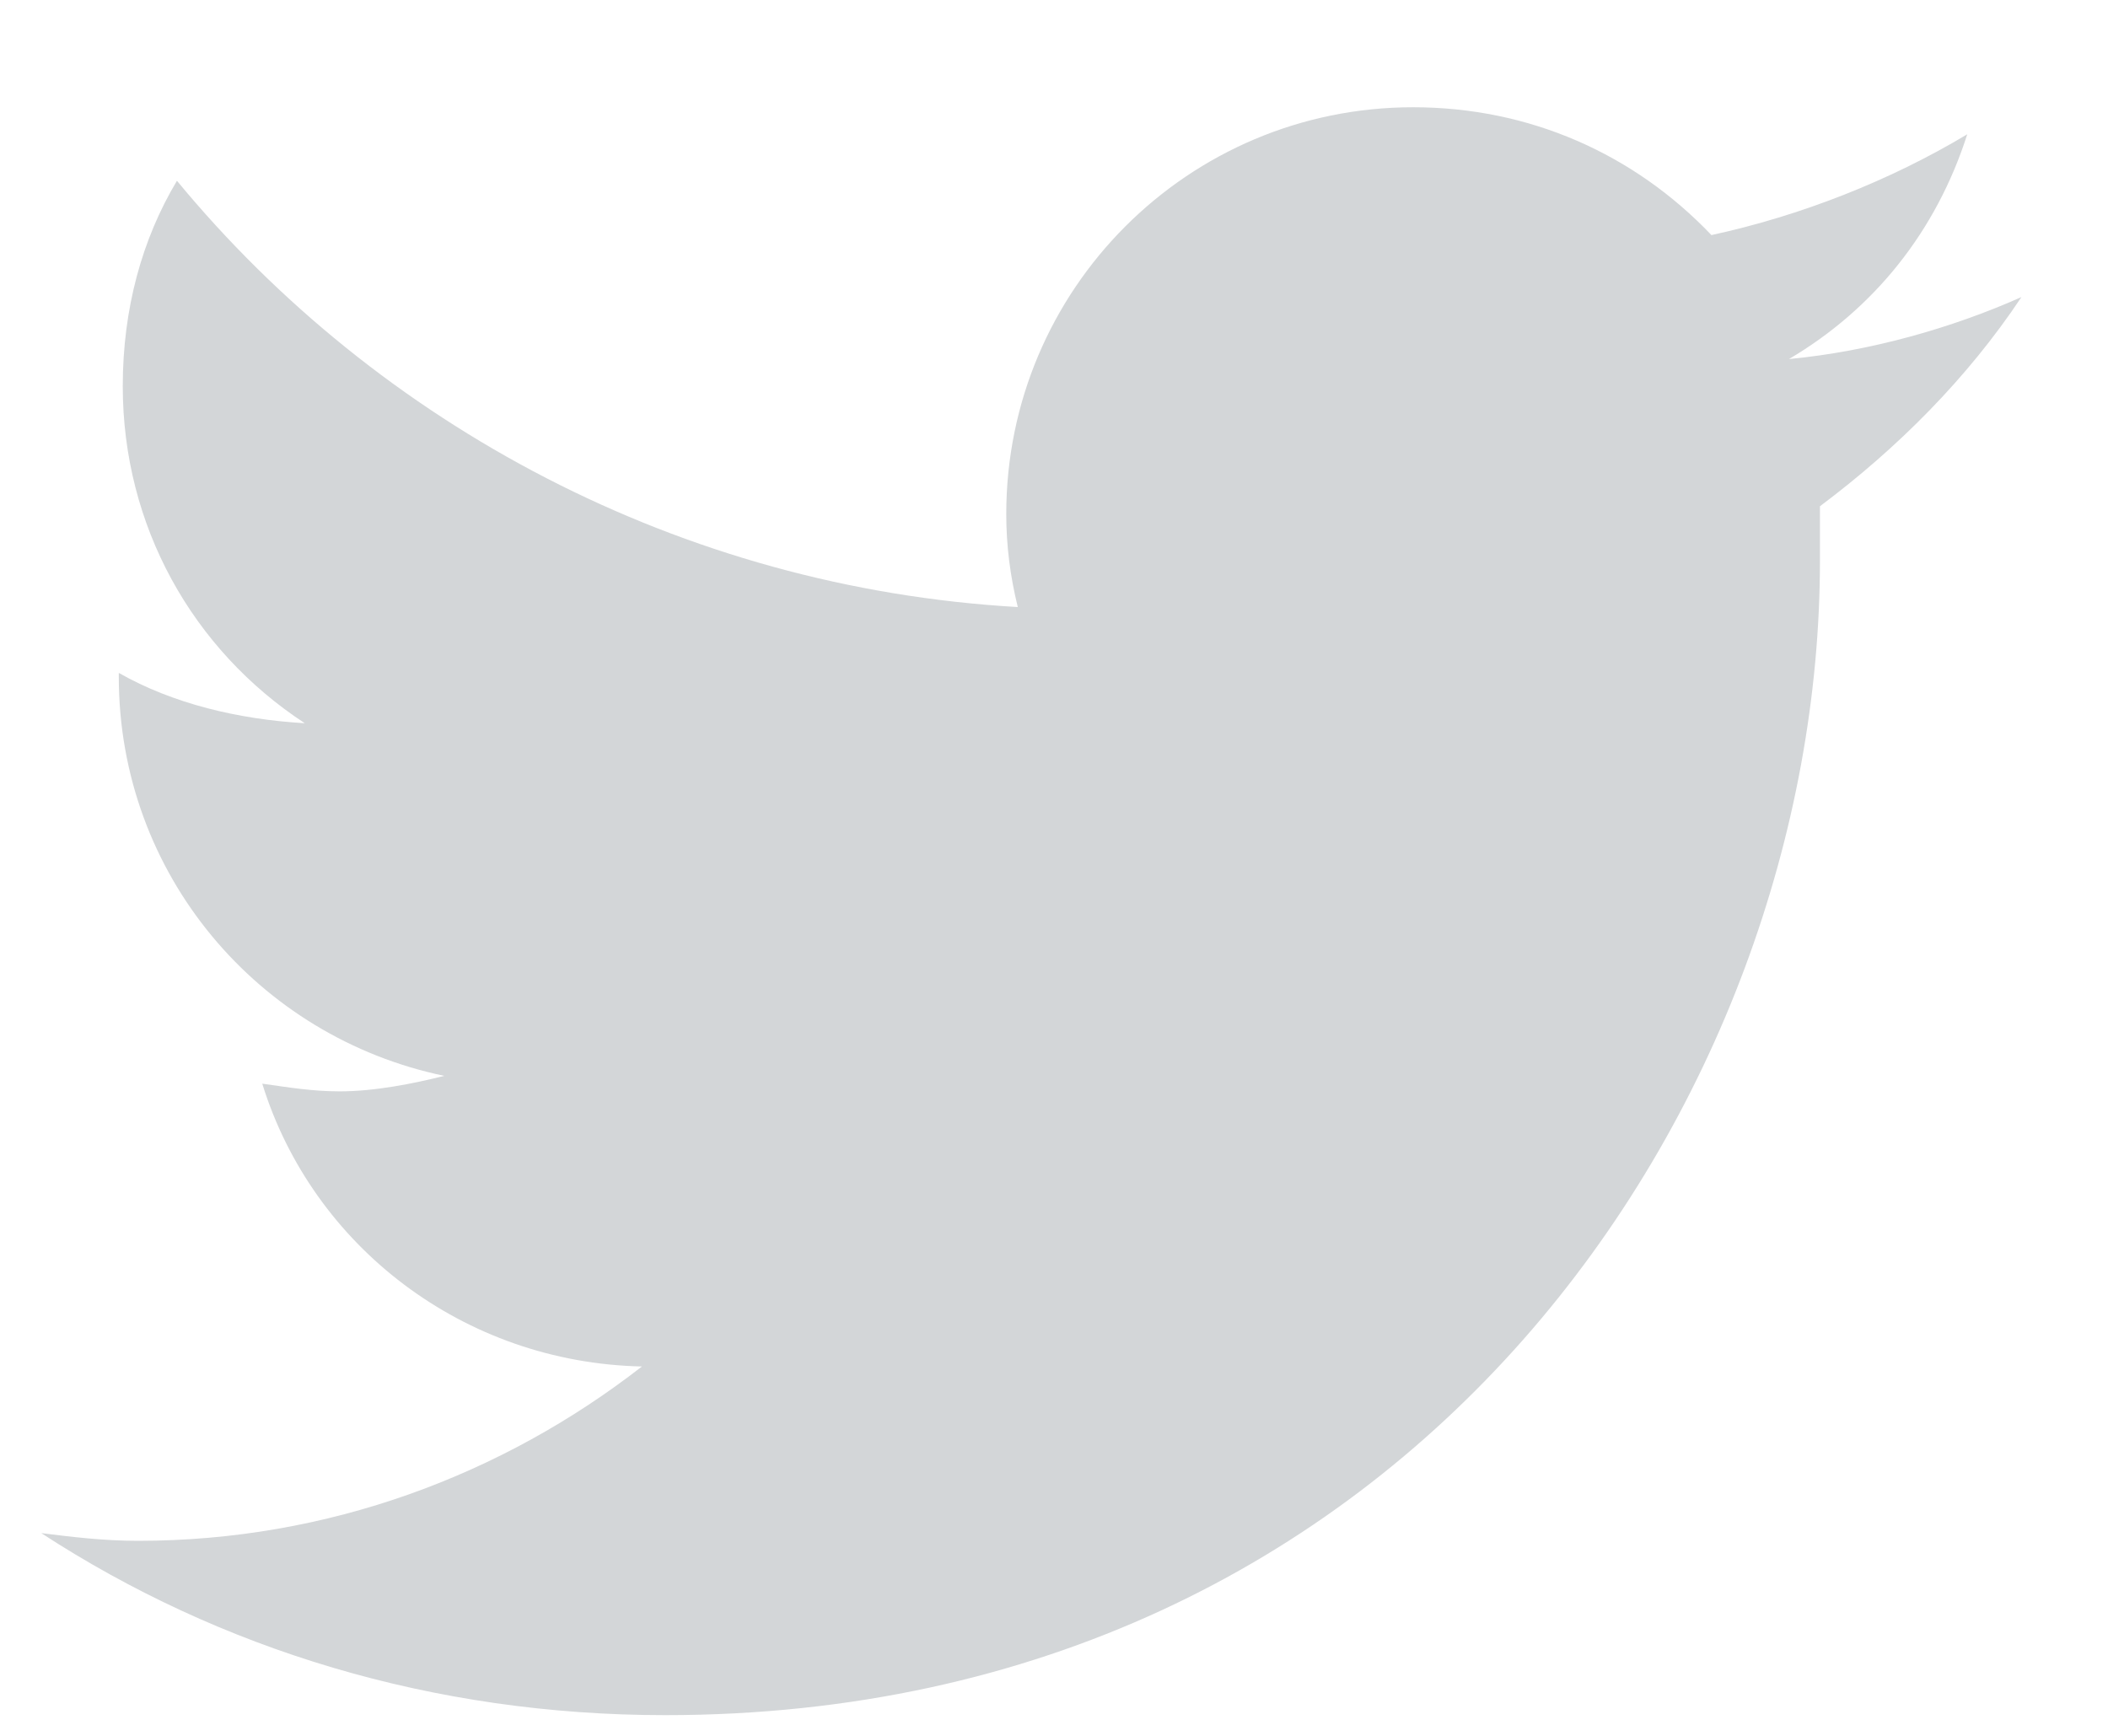 <svg width="17" height="14" viewBox="0 0 17 14" fill="none" xmlns="http://www.w3.org/2000/svg">
<path d="M14.677 4.083C15.302 3.615 15.865 3.052 16.302 2.396C15.74 2.646 15.083 2.833 14.427 2.896C15.115 2.49 15.615 1.865 15.865 1.083C15.24 1.458 14.521 1.74 13.802 1.896C13.177 1.24 12.333 0.865 11.396 0.865C9.583 0.865 8.115 2.333 8.115 4.146C8.115 4.396 8.146 4.646 8.208 4.896C5.49 4.74 3.052 3.427 1.427 1.458C1.146 1.927 0.99 2.49 0.99 3.115C0.99 4.24 1.552 5.24 2.458 5.833C1.927 5.802 1.396 5.677 0.958 5.427V5.458C0.958 7.052 2.083 8.365 3.583 8.677C3.333 8.74 3.021 8.802 2.74 8.802C2.521 8.802 2.333 8.771 2.115 8.74C2.521 10.052 3.74 10.99 5.177 11.021C4.052 11.896 2.646 12.427 1.115 12.427C0.833 12.427 0.583 12.396 0.333 12.365C1.771 13.302 3.49 13.833 5.365 13.833C11.396 13.833 14.677 8.865 14.677 4.521C14.677 4.365 14.677 4.24 14.677 4.083Z" fill="#D3D6D8"/>
</svg>
